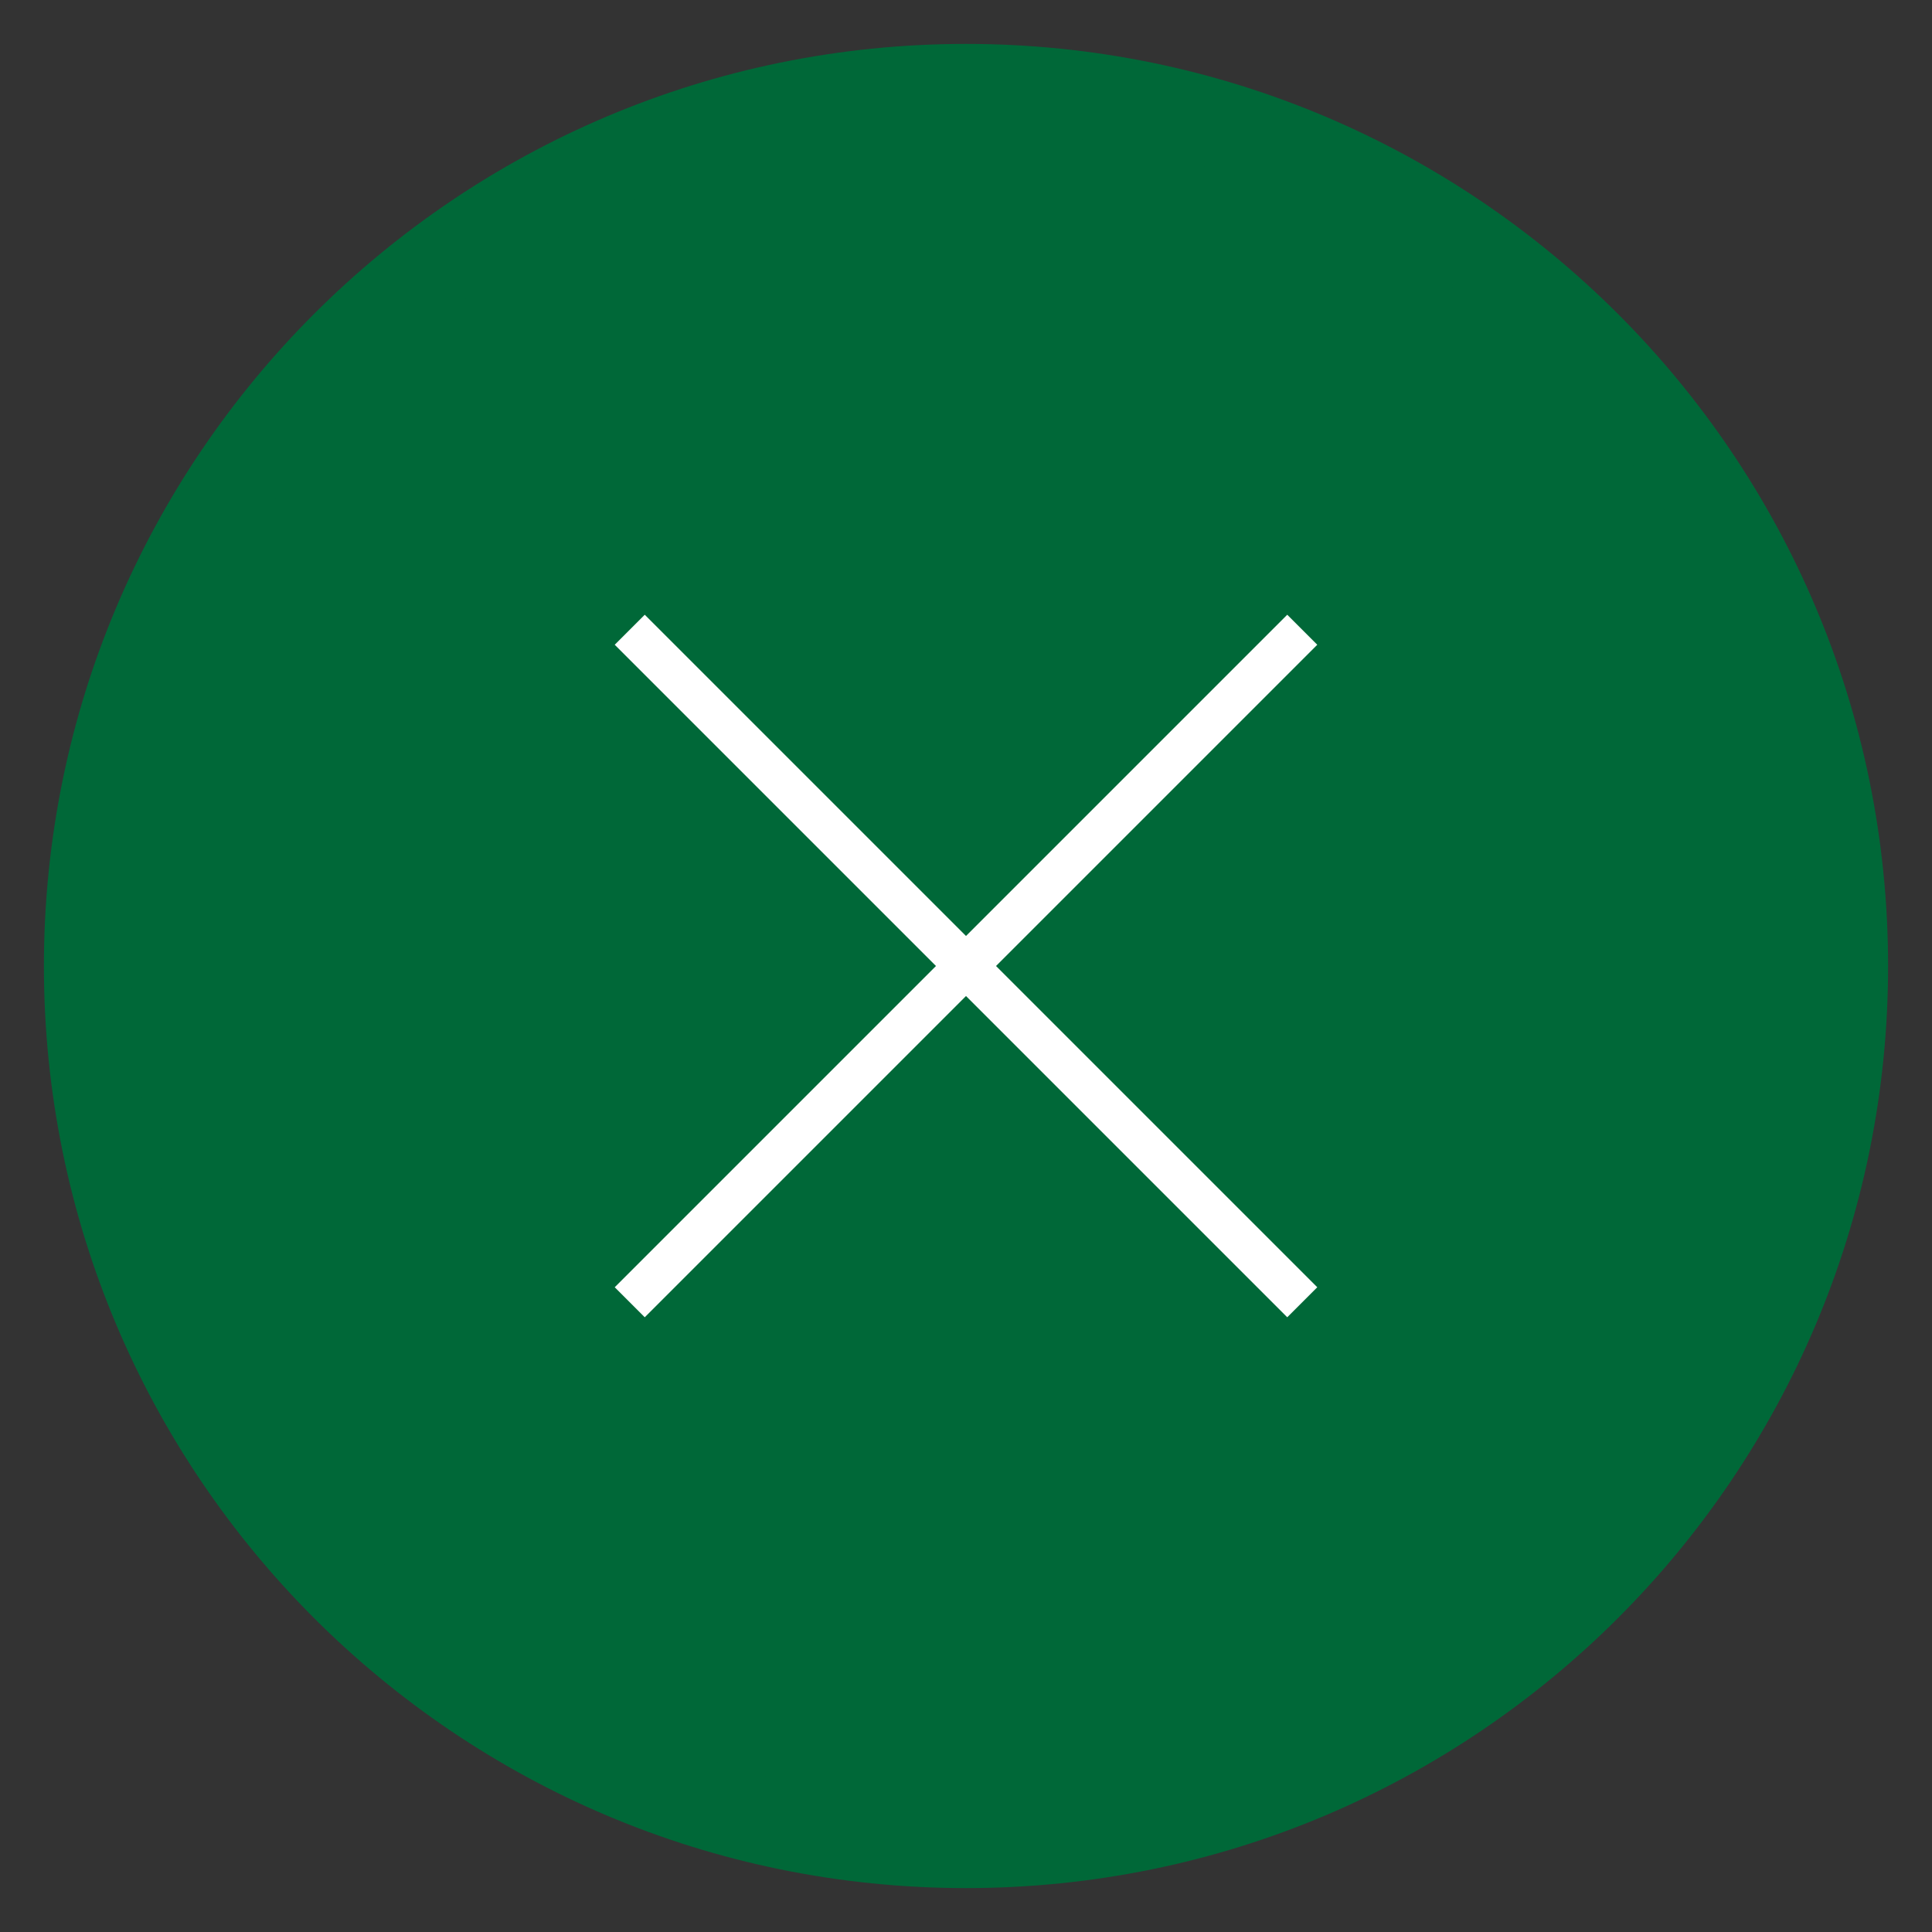 <svg width="22" height="22" viewBox="0 0 22 22" fill="none" xmlns="http://www.w3.org/2000/svg">
<rect x="0" y="0" width="22" height="22" fill="#333333" stroke="none"/>
<g id="&#236;&#155;&#144; &#236;&#151;&#145;&#236;&#138;&#164; ">
<path id="Vector" d="M11 21C16.523 21 21 16.523 21 11C21 5.477 16.523 1 11 1C5.477 1 1 5.477 1 11C1 16.523 5.477 21 11 21Z" fill="#006838" stroke="#006838" stroke-miterlimit="10"/>
<path id="Vector_2" d="M15 7.342L14.658 7L11 10.658L7.342 7L7 7.342L10.658 11L7 14.658L7.342 15L11 11.342L14.658 15L15 14.658L11.342 11L15 7.342Z" fill="white"/>
</g>
</svg>
